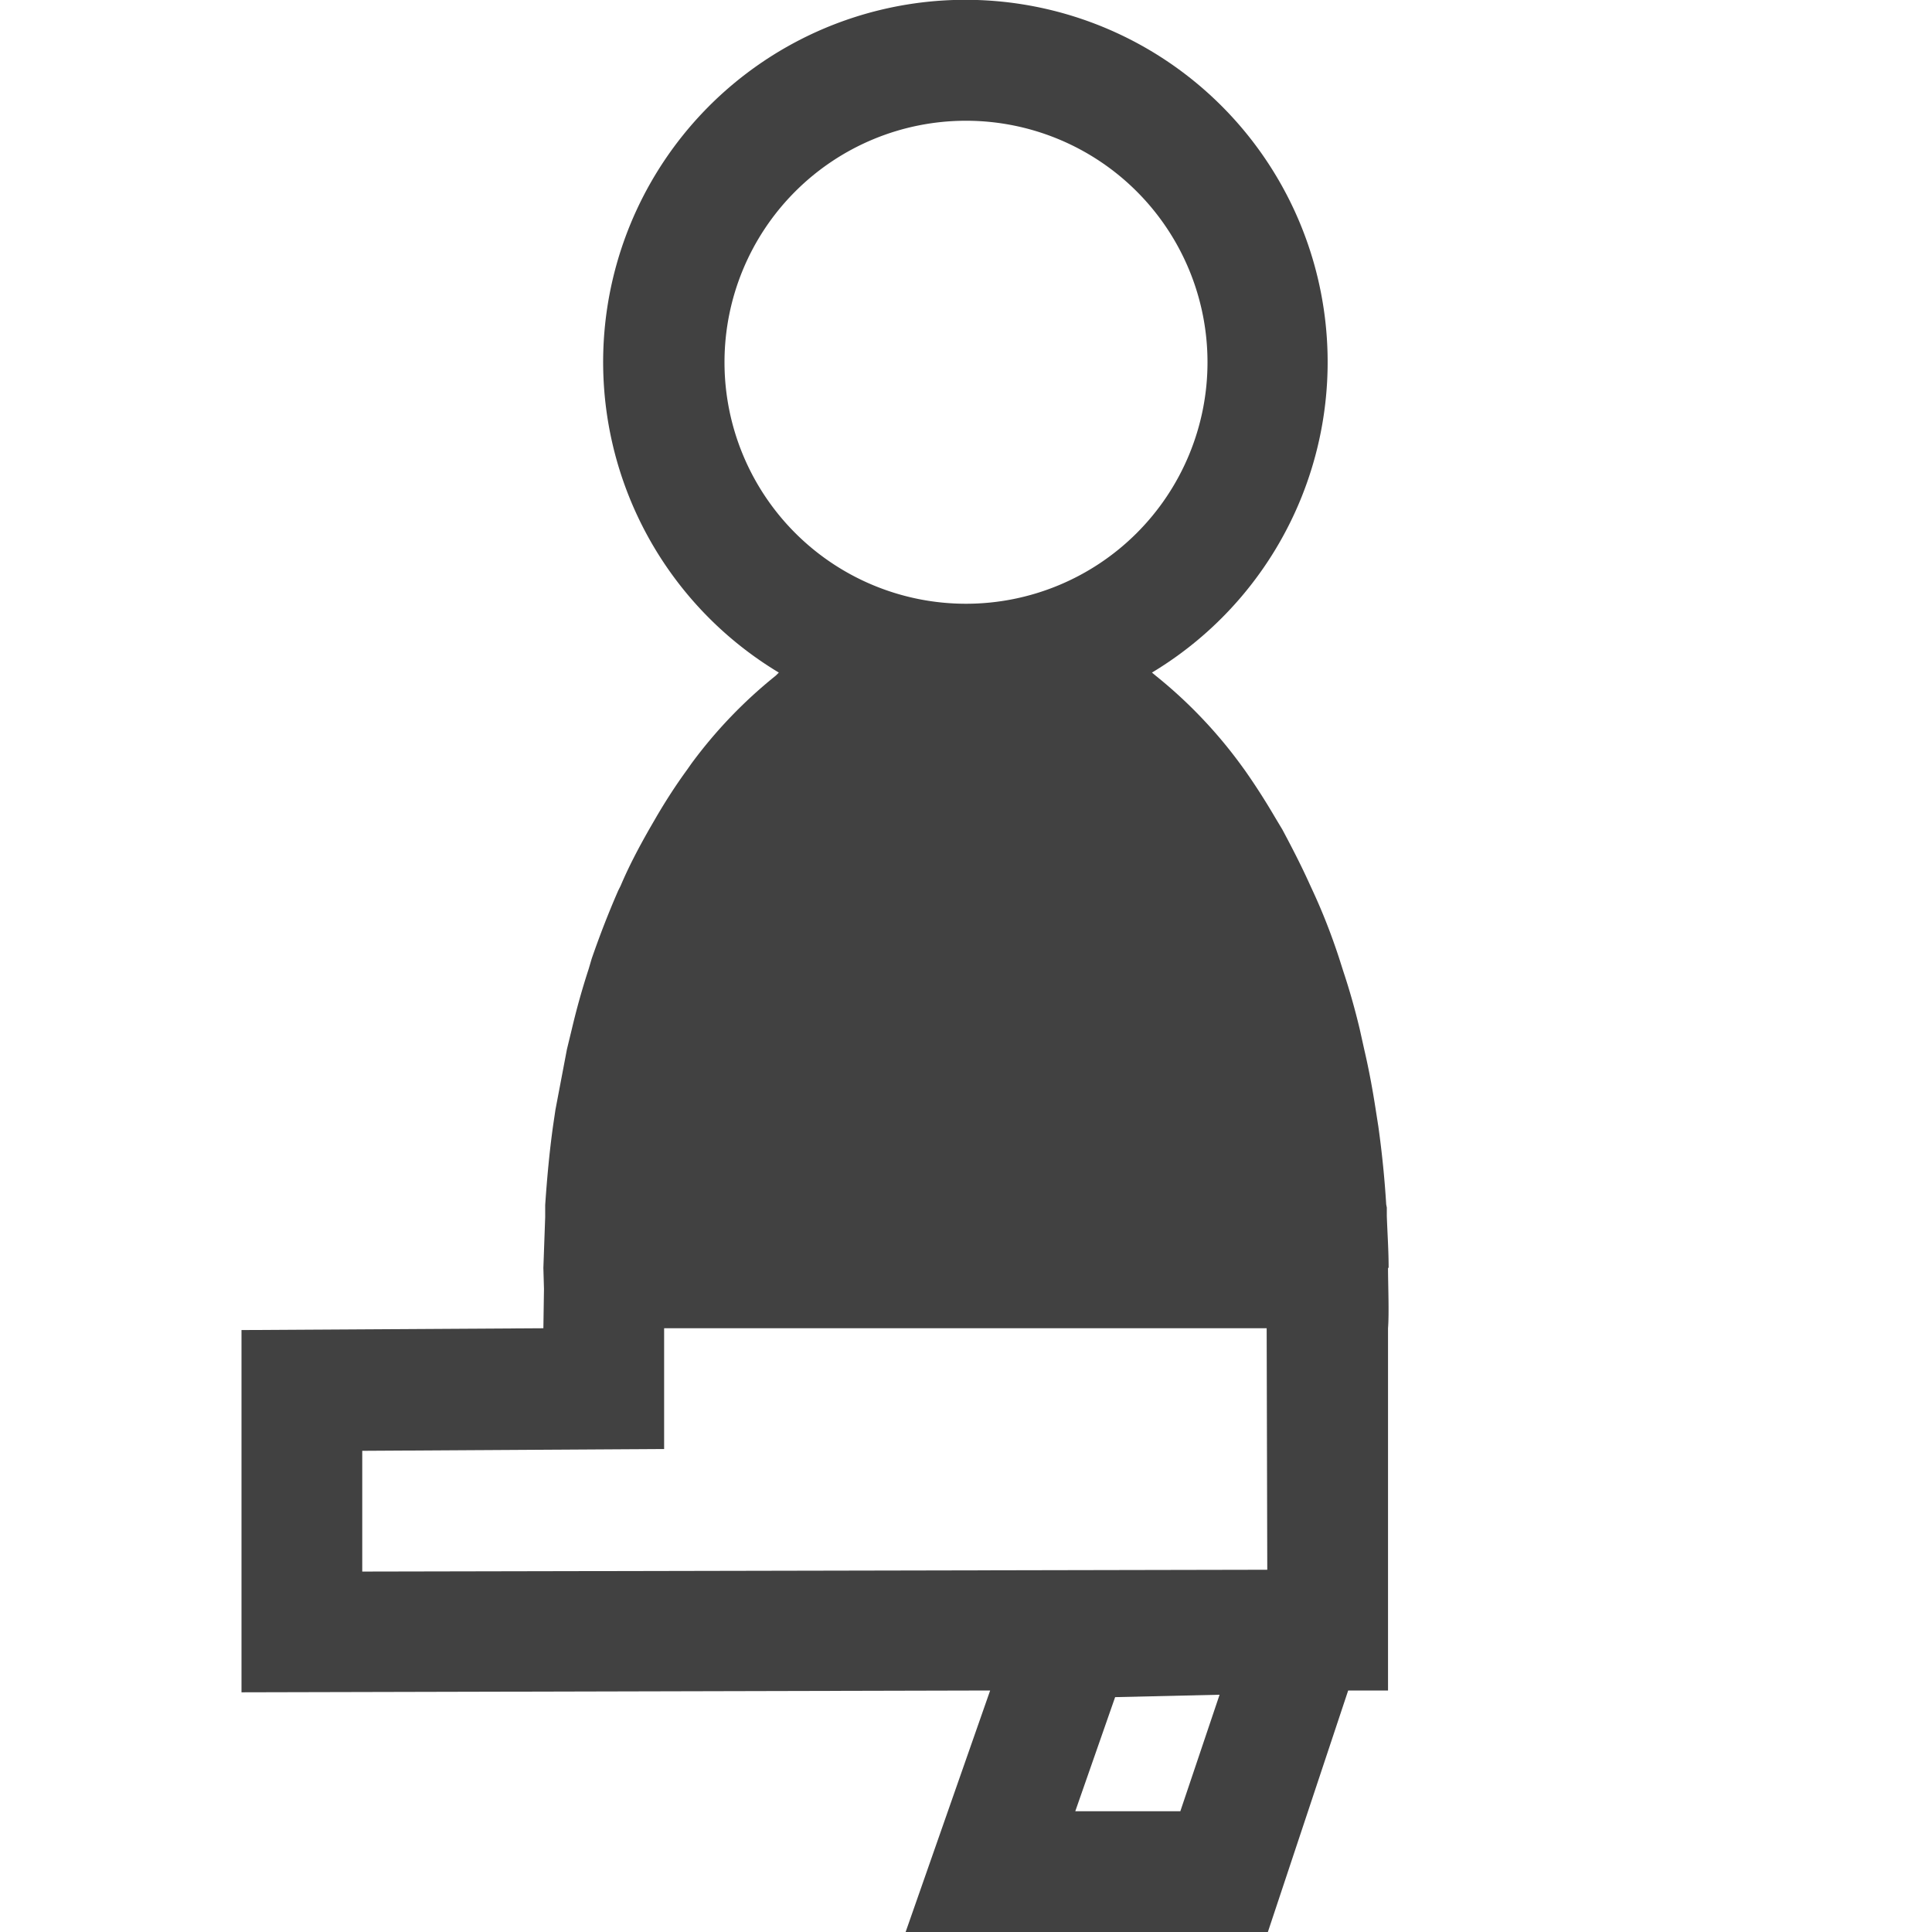 <svg xmlns="http://www.w3.org/2000/svg" viewBox="0 0 32 32"><path fill="#414141" d="M23 21c0-.29-.02-.57-.03-.86V20l-.01-.05a16.6 16.6 0 0 0-.13-1.29l-.05-.32c-.05-.32-.11-.64-.18-.94l-.08-.36q-.12-.5-.27-.95l-.07-.22q-.19-.58-.43-1.1l-.06-.13c-.14-.31-.29-.6-.45-.9l-.12-.2q-.24-.41-.5-.78l-.08-.11a7.79 7.79 0 0 0-1.4-1.46l-.06-.05a6 6 0 1 0-6.18 0l-.05.05a7.78 7.78 0 0 0-1.4 1.46l-.07.1q-.27.37-.52.8l-.11.19c-.17.3-.33.6-.47.93l-.04.08q-.24.55-.44 1.13l-.05.17q-.16.49-.28 1l-.08.33-.19 1-.04.27c-.06.43-.1.87-.13 1.31v.2L9 21l.01.35L9 22l-5 .03v6L16.4 28 15 32h6l1.33-4h.66v-6c.02-.25 0-.74 0-1zM12 6a4 4 0 1 1 4 4 4 4 0 0 1-4-4zm7.55 24h-1.74l.66-1.89 1.73-.04zM6 26.03v-2l5-.03v-2h9.98l.01 4z"/></svg>